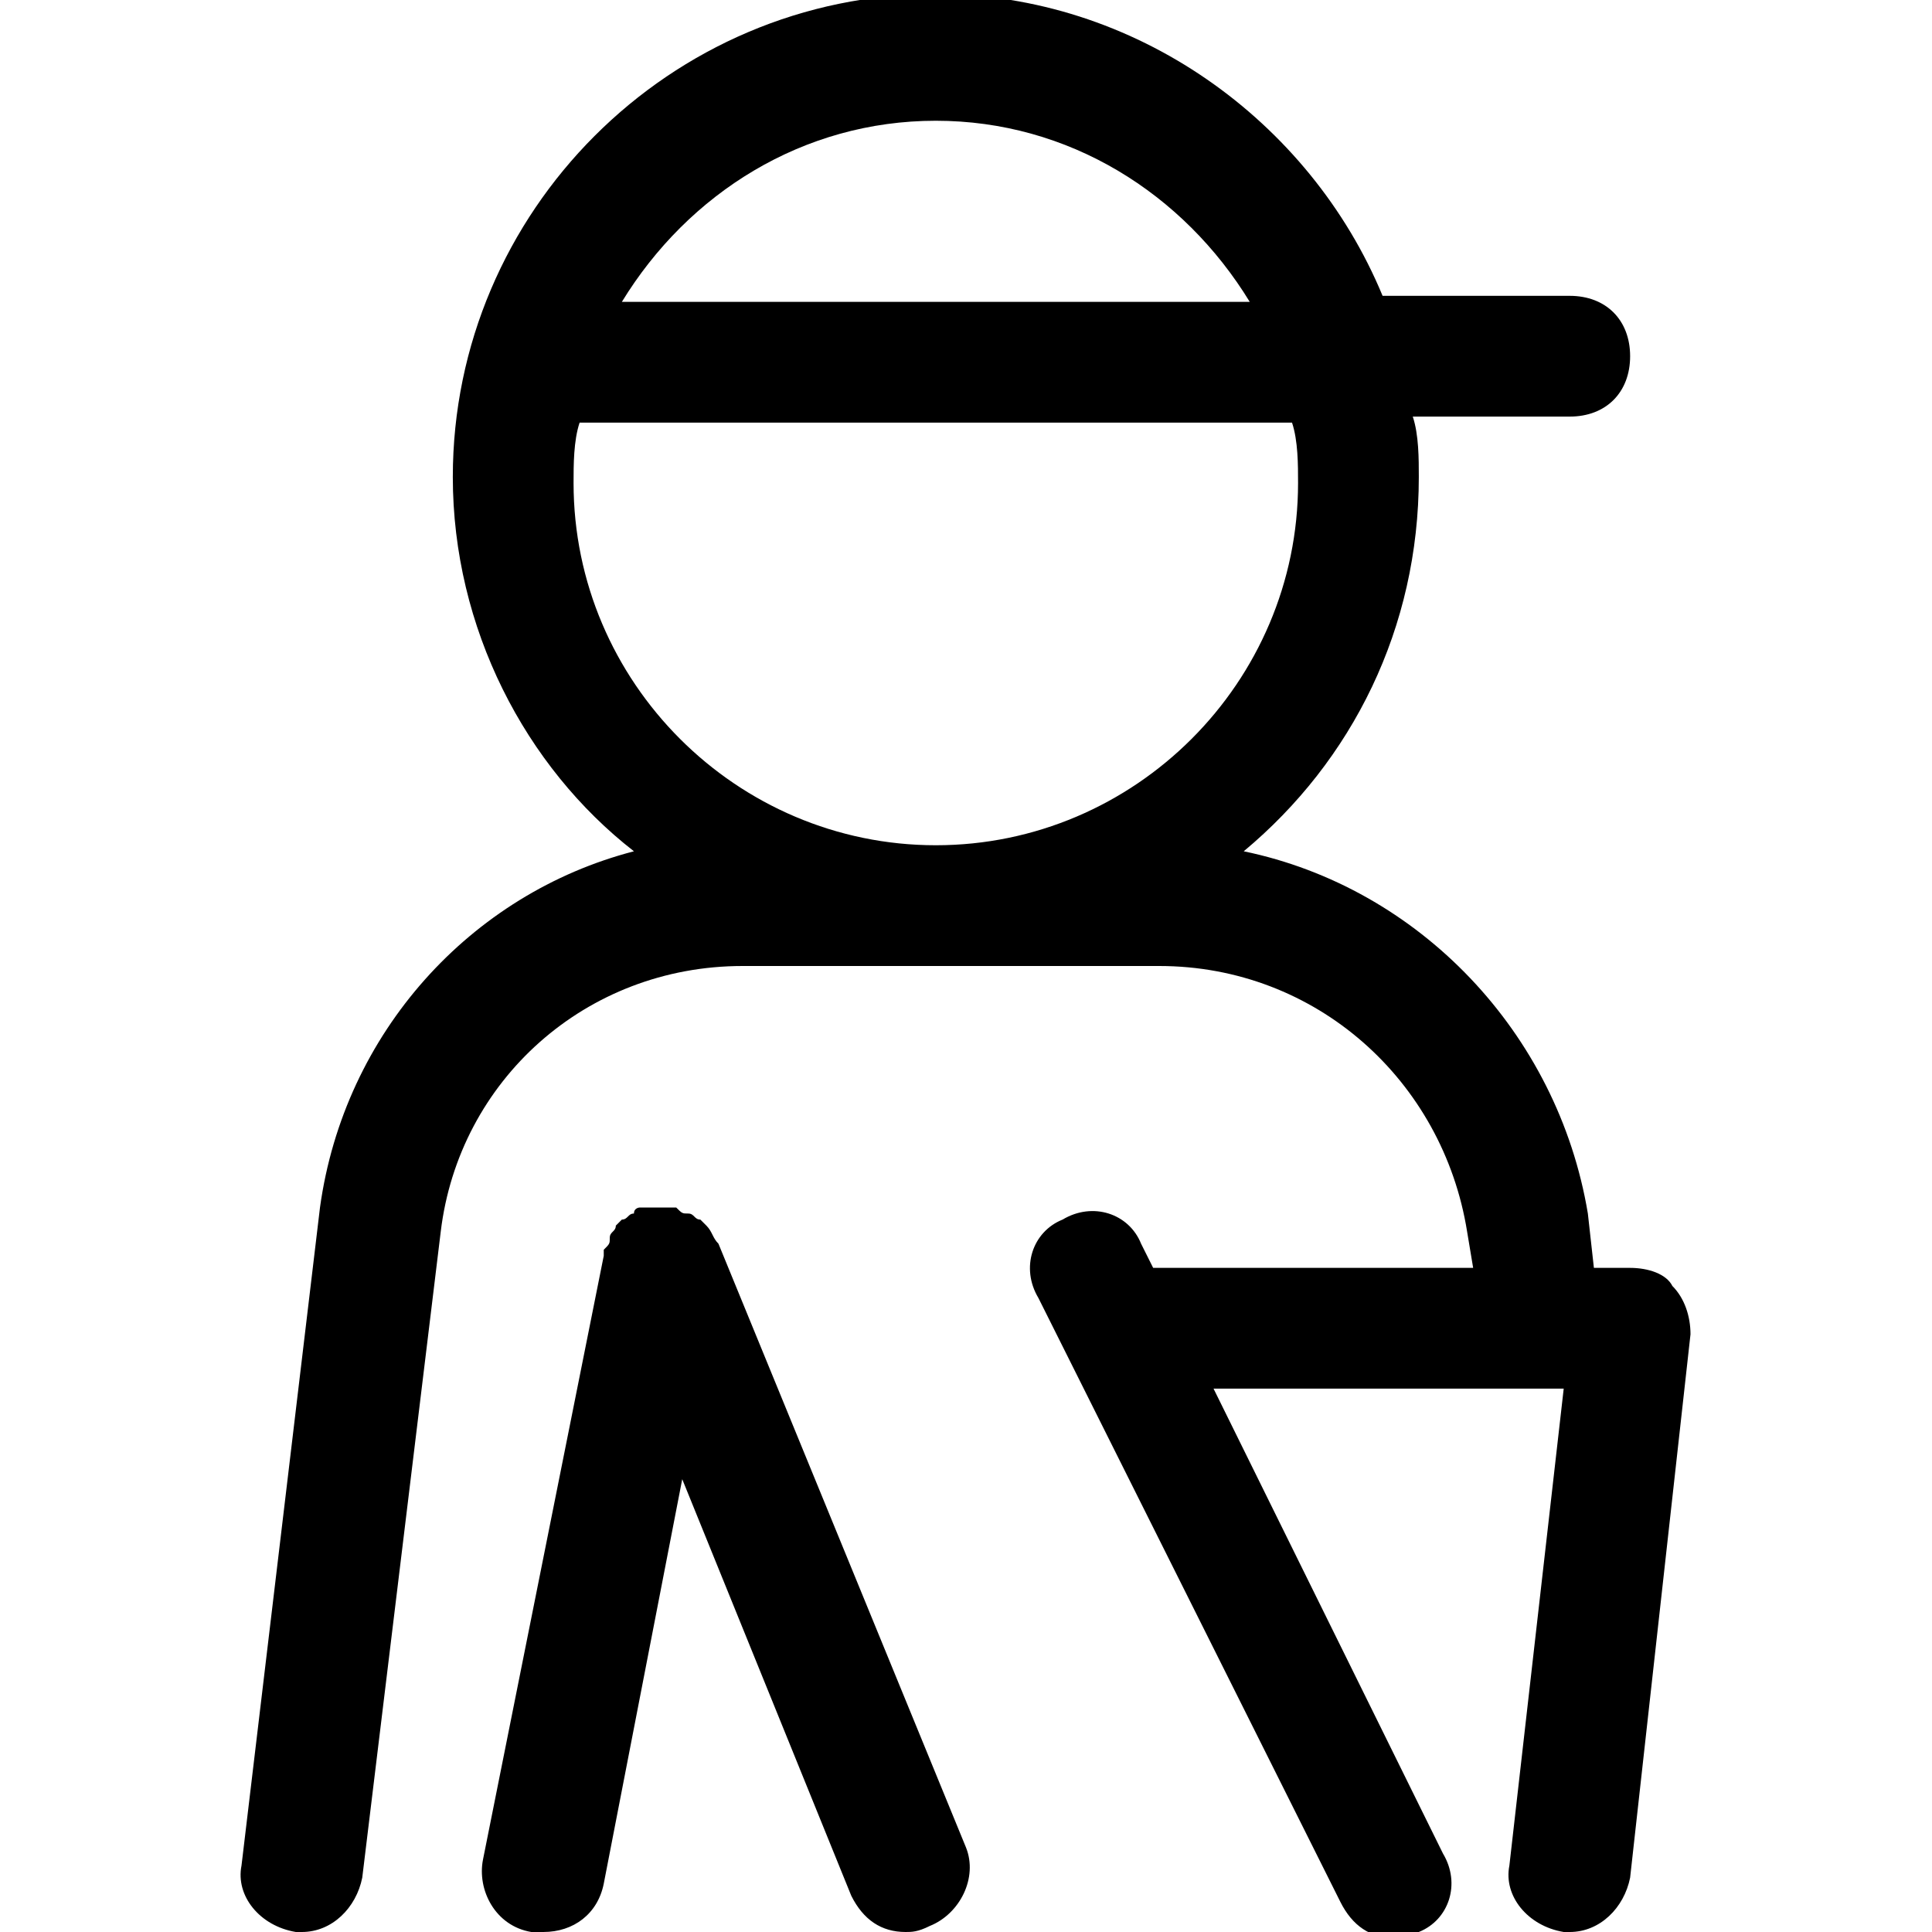 <svg viewBox="0 0 32 32" id="brand_courier_s" xmlns="http://www.w3.org/2000/svg">
            <path d="M27.7 21.3c-.1-.2-.4-.3-.7-.3h-.6l-.1-.9c-.5-3-2.8-5.4-5.7-6 1.8-1.5 2.9-3.7 2.9-6.2 0-.3 0-.7-.1-1H26c.6 0 1-.4 1-1s-.4-1-1-1h-3.1c-1.2-2.9-4.1-5-7.4-5-4.4 0-8 3.6-8 8 0 2.5 1.2 4.8 3 6.2-2.7.7-4.8 3-5.2 5.9L4 30.9c-.1.5.3 1 .9 1.1H5c.5 0 .9-.4 1-.9l1.3-10.7c.3-2.5 2.4-4.4 5-4.4h6.9c2.6 0 4.7 1.9 5.1 4.4l.1.6h-5.3l-.2-.4c-.2-.5-.8-.7-1.3-.4-.5.2-.7.8-.4 1.3l5 10c.2.4.5.6.9.6.2 0 .3 0 .4-.1.5-.2.7-.8.4-1.3L20.1 23h5.8l-.9 7.9c-.1.5.3 1 .9 1.1h.1c.5 0 .9-.4 1-.9l1-9c0-.3-.1-.6-.3-.8zM15.5 2c2.2 0 4.1 1.2 5.2 3H10.3c1.1-1.8 3-3 5.2-3zm-6 6c0-.3 0-.7.1-1h11.8c.1.3.1.7.1 1 0 3.3-2.7 6-6 6s-6-2.7-6-6z"/>
            <path d="M11.9 20.6c-.1-.1-.1-.2-.2-.3l-.1-.1c-.1 0-.1-.1-.2-.1s-.1 0-.2-.1H10.6s-.1 0-.1.1c-.1 0-.1.1-.2.1l-.1.1c0 .1-.1.1-.1.2s0 .1-.1.2v.1l-2 10c-.1.5.2 1.1.8 1.2H9c.5 0 .9-.3 1-.8l1.3-6.7 2.8 6.9c.2.4.5.6.9.6.1 0 .2 0 .4-.1.5-.2.8-.8.6-1.3l-4.1-10z"/>
        </svg>